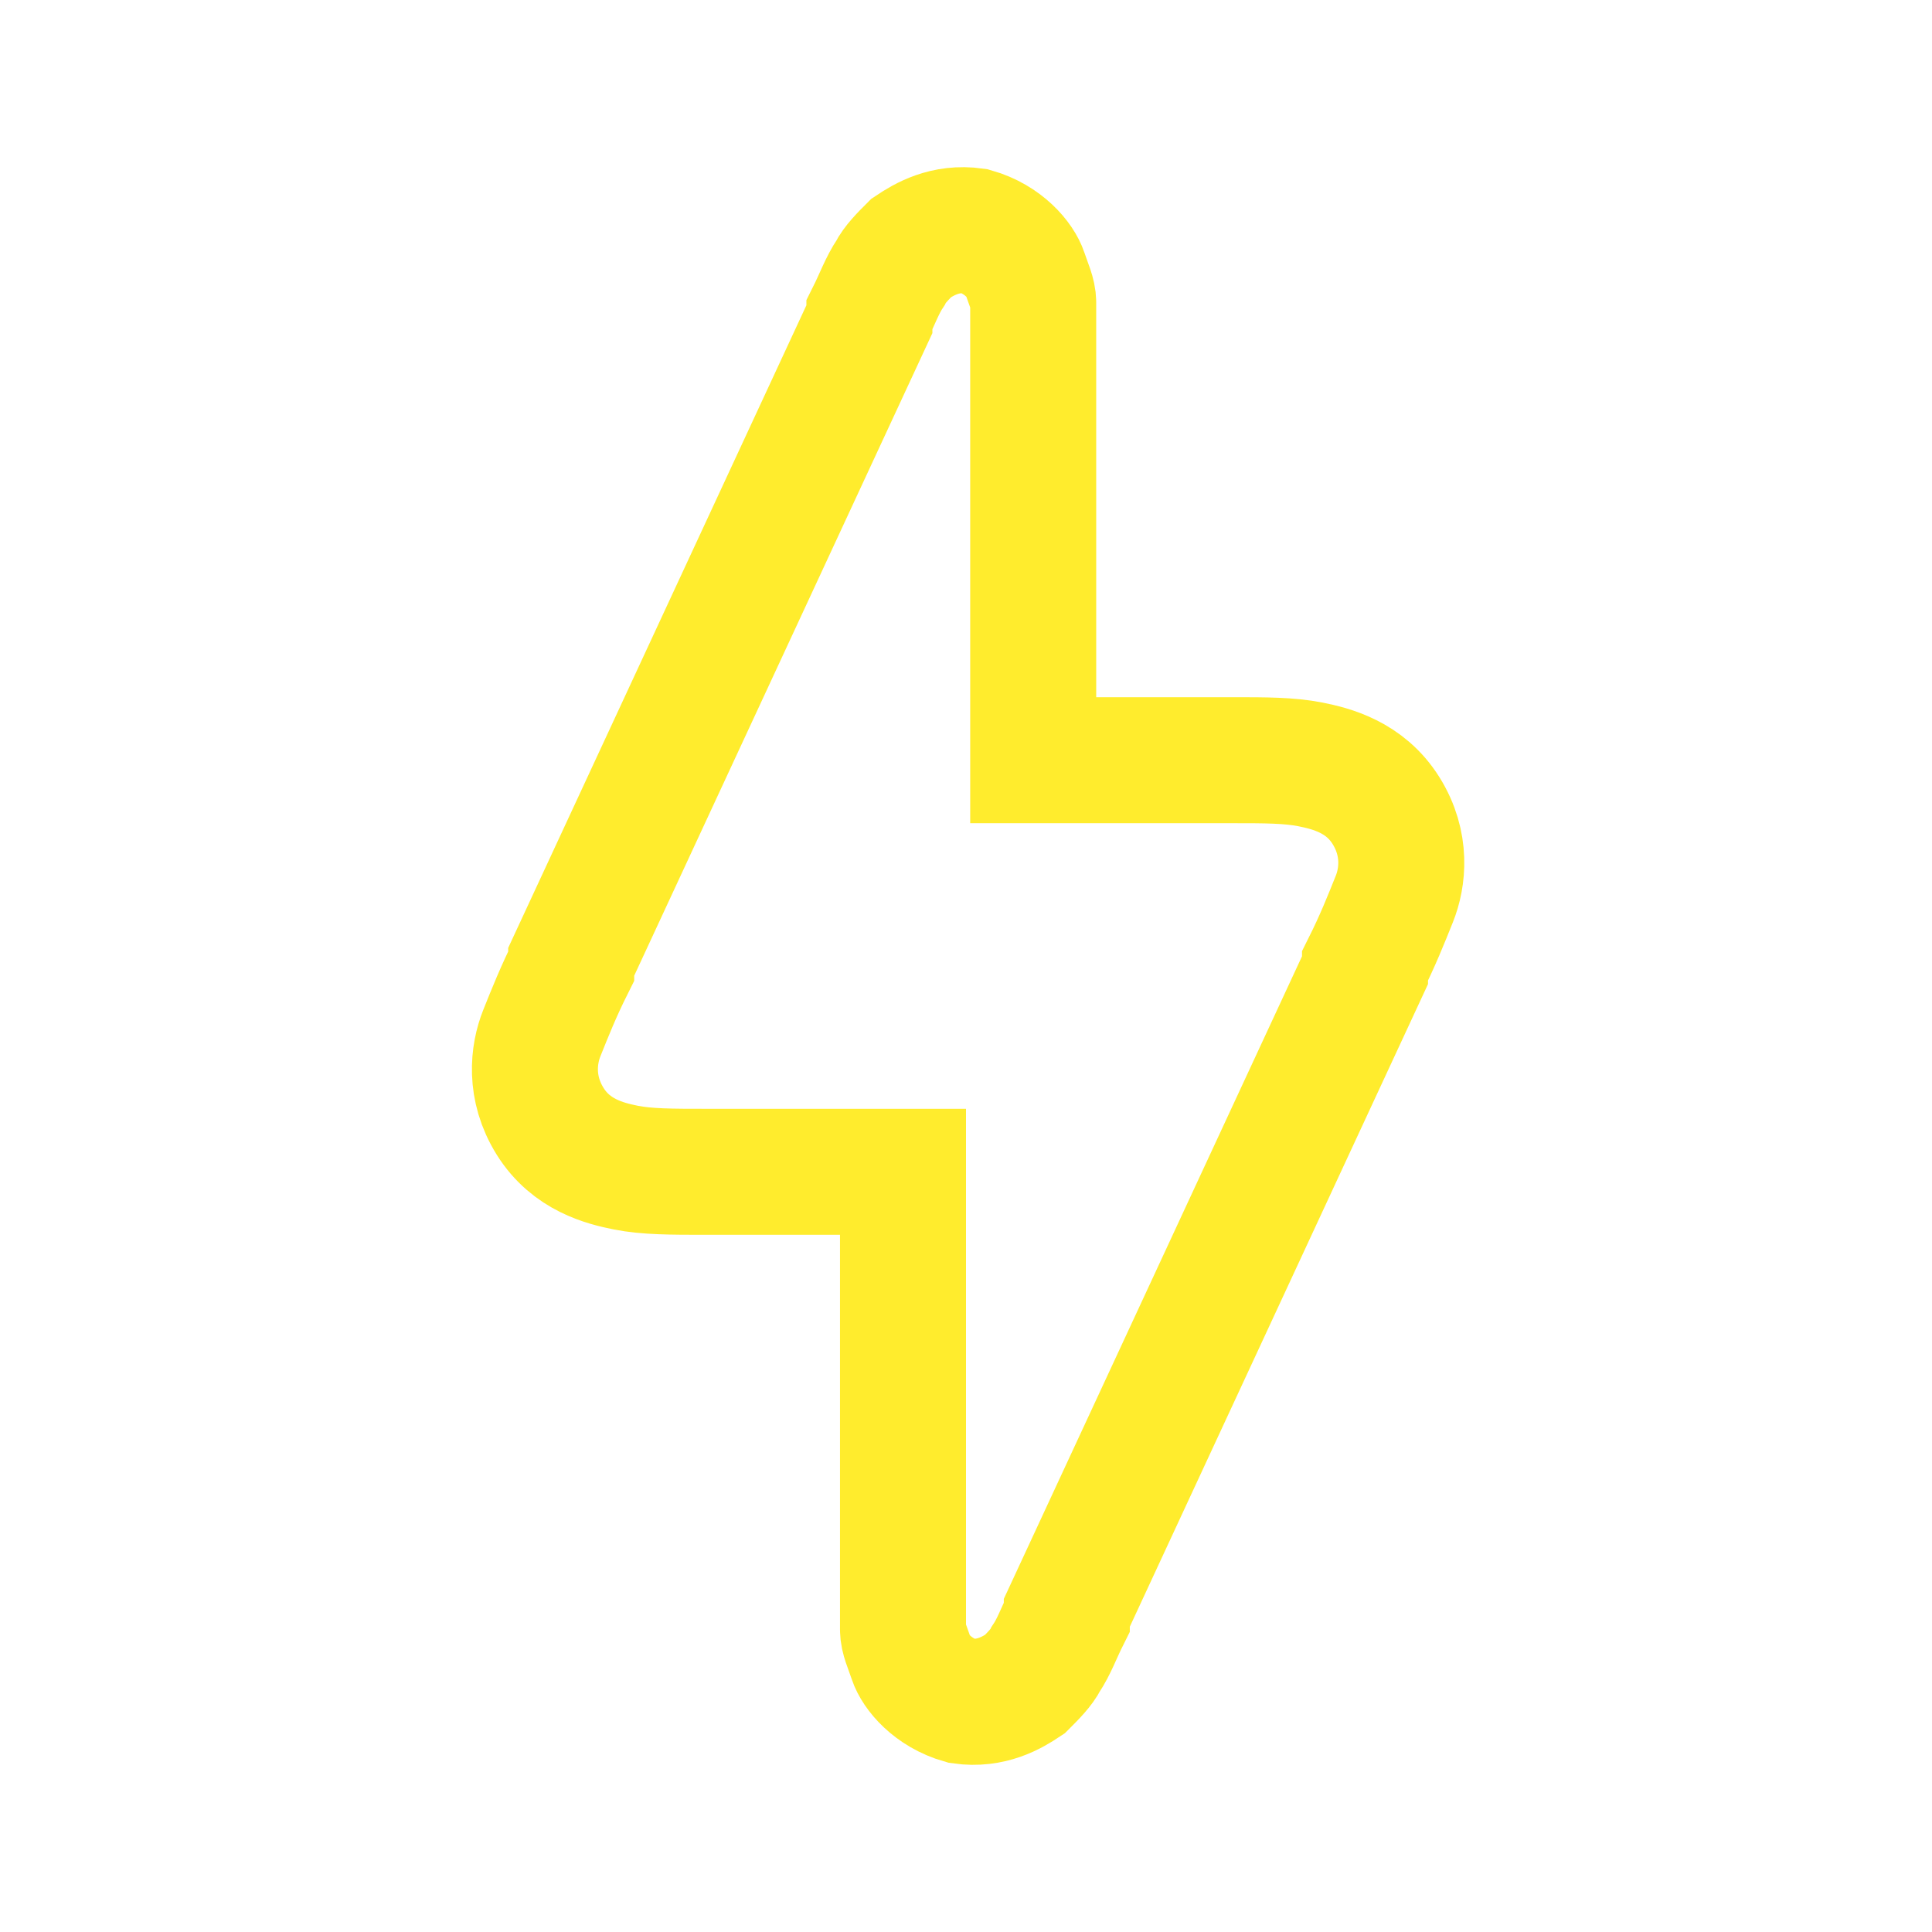 <?xml version="1.0" encoding="utf-8"?>
<!-- Generator: Adobe Illustrator 25.0.0, SVG Export Plug-In . SVG Version: 6.00 Build 0)  -->
<svg version="1.1" id="Capa_1" xmlns="http://www.w3.org/2000/svg" xmlns:xlink="http://www.w3.org/1999/xlink" x="0px" y="0px"
	 viewBox="0 0 46 46" style="enable-background:new 0 0 46 46;" xml:space="preserve">
<style type="text/css">
	.st0{fill:none;stroke:#FFEC2D;stroke-width:3;}
</style>
<path class="st0" d="M22.2,38C22.2,38,22.2,38,22.2,38C22.2,38,22.2,38,22.2,38z M24.5,38.5C24.5,38.5,24.5,38.5,24.5,38.5
	C24.5,38.5,24.5,38.5,24.5,38.5z M23.8,8C23.8,8,23.8,8,23.8,8C23.8,8,23.8,8,23.8,8z M21.5,7.5C21.5,7.5,21.5,7.5,21.5,7.5
	C21.5,7.5,21.5,7.5,21.5,7.5z M16.8,27.9h4.7v9.7c0,0,0,0,0,0.1c0,0.4,0,0.8,0,1.1c0,0.2,0.1,0.4,0.2,0.7c0.1,0.3,0.5,0.8,1.2,1
	c0.7,0.1,1.2-0.2,1.5-0.4c0.2-0.2,0.4-0.4,0.5-0.6c0.2-0.3,0.3-0.6,0.5-1c0,0,0,0,0-0.1l7.1-15.3c0,0,0-0.1,0-0.1
	c0.3-0.6,0.5-1.1,0.7-1.6c0.2-0.5,0.3-1.3-0.2-2.1c-0.5-0.8-1.3-1-1.8-1.1c-0.5-0.1-1.1-0.1-1.8-0.1c0,0-0.1,0-0.1,0h-4.7V8.4
	c0,0,0,0,0-0.1c0-0.4,0-0.8,0-1.1c0-0.2-0.1-0.4-0.2-0.7c-0.1-0.3-0.5-0.8-1.2-1c-0.7-0.1-1.2,0.2-1.5,0.4c-0.2,0.2-0.4,0.4-0.5,0.6
	c-0.2,0.3-0.3,0.6-0.5,1c0,0,0,0,0,0.1l-7.1,15.3c0,0,0,0.1,0,0.1c-0.3,0.6-0.5,1.1-0.7,1.6c-0.2,0.5-0.3,1.3,0.2,2.1
	c0.5,0.8,1.3,1,1.8,1.1C15.4,27.9,16,27.9,16.8,27.9C16.7,27.9,16.7,27.9,16.8,27.9z"/>
</svg>
